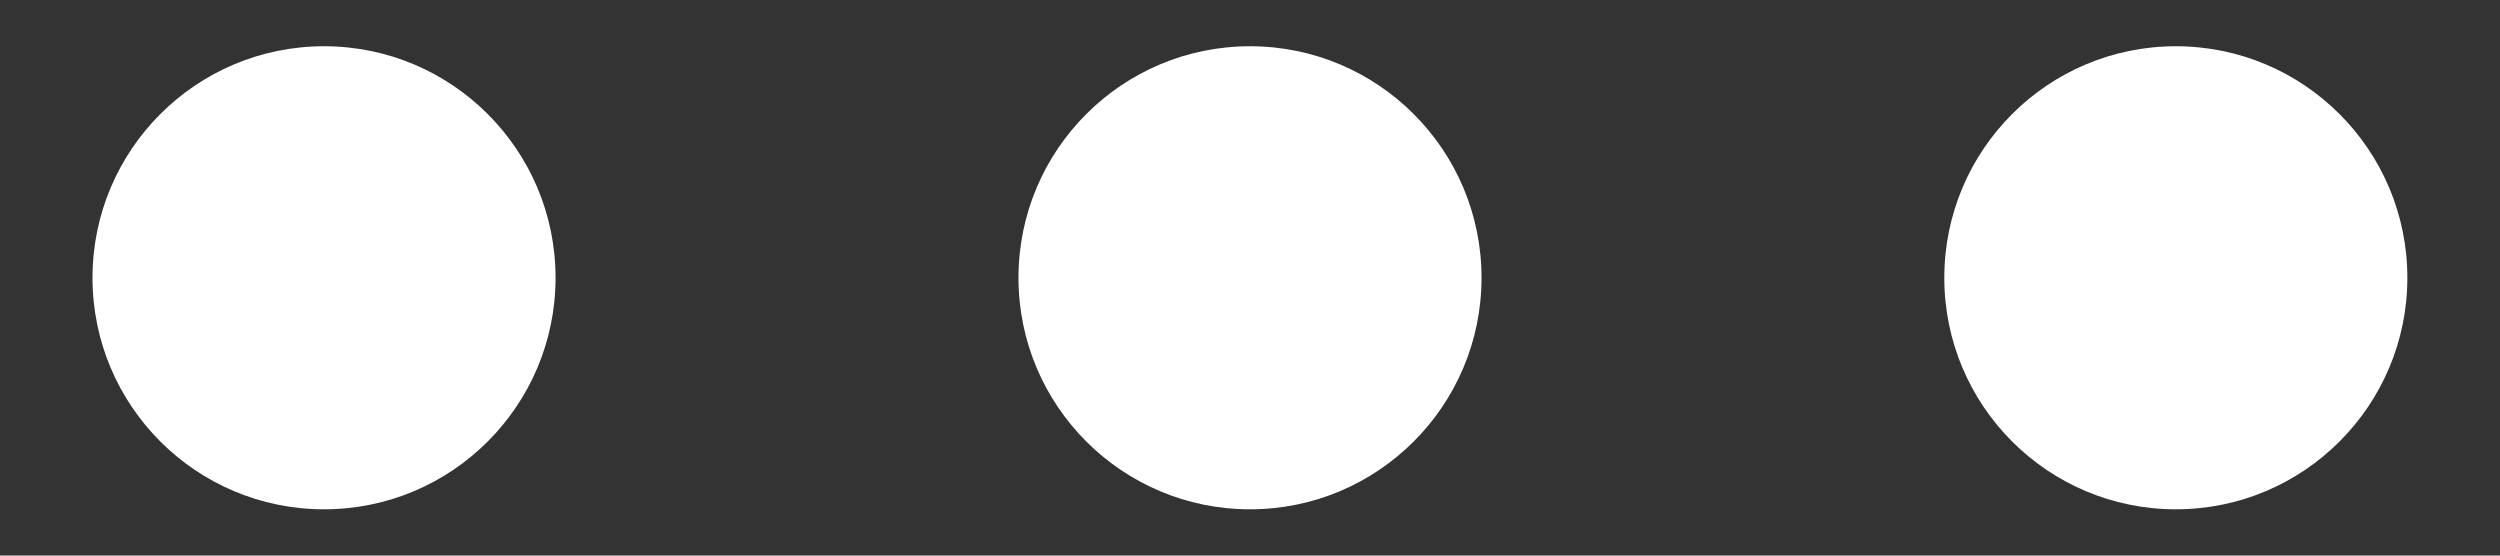 <?xml version="1.0" encoding="UTF-8" standalone="no"?>
<svg width="18px" height="4px" viewBox="0 0 18 4" version="1.1" xmlns="http://www.w3.org/2000/svg" xmlns:xlink="http://www.w3.org/1999/xlink">
    <rect x="0" y="0" width="18" height="4" fill="#333333" stroke="none"/>
    <!-- Generator: Sketch 43 (38999) - http://www.bohemiancoding.com/sketch -->
    <title>Other</title>
    <desc>Created with Sketch.</desc>
    <defs></defs>
    <g id="Page-1" stroke="none" stroke-width="1" fill="none" fill-rule="evenodd">
        <g id="Créer-un-évéenment" transform="translate(-330, -370)" fill="#FFFFFF">
            <g id="Other" transform="translate(329, 362)">
                <g id="ic_options" transform="translate(10, 10) rotate(90) translate(-10, -10) ">
                    <g id="options">
                        <g transform="translate(8.333, 1.667)">
                            <ellipse id="Oval-7" cx="1.667" cy="1.667" rx="1.667" ry="1.667"></ellipse>
                            <ellipse id="Oval-7-Copy" cx="1.667" cy="8.333" rx="1.667" ry="1.667"></ellipse>
                            <circle id="Oval-7-Copy-2" cx="1.667" cy="15" r="1.667"></circle>
                        </g>
                    </g>
                </g>
            </g>
        </g>
    </g>
</svg>
